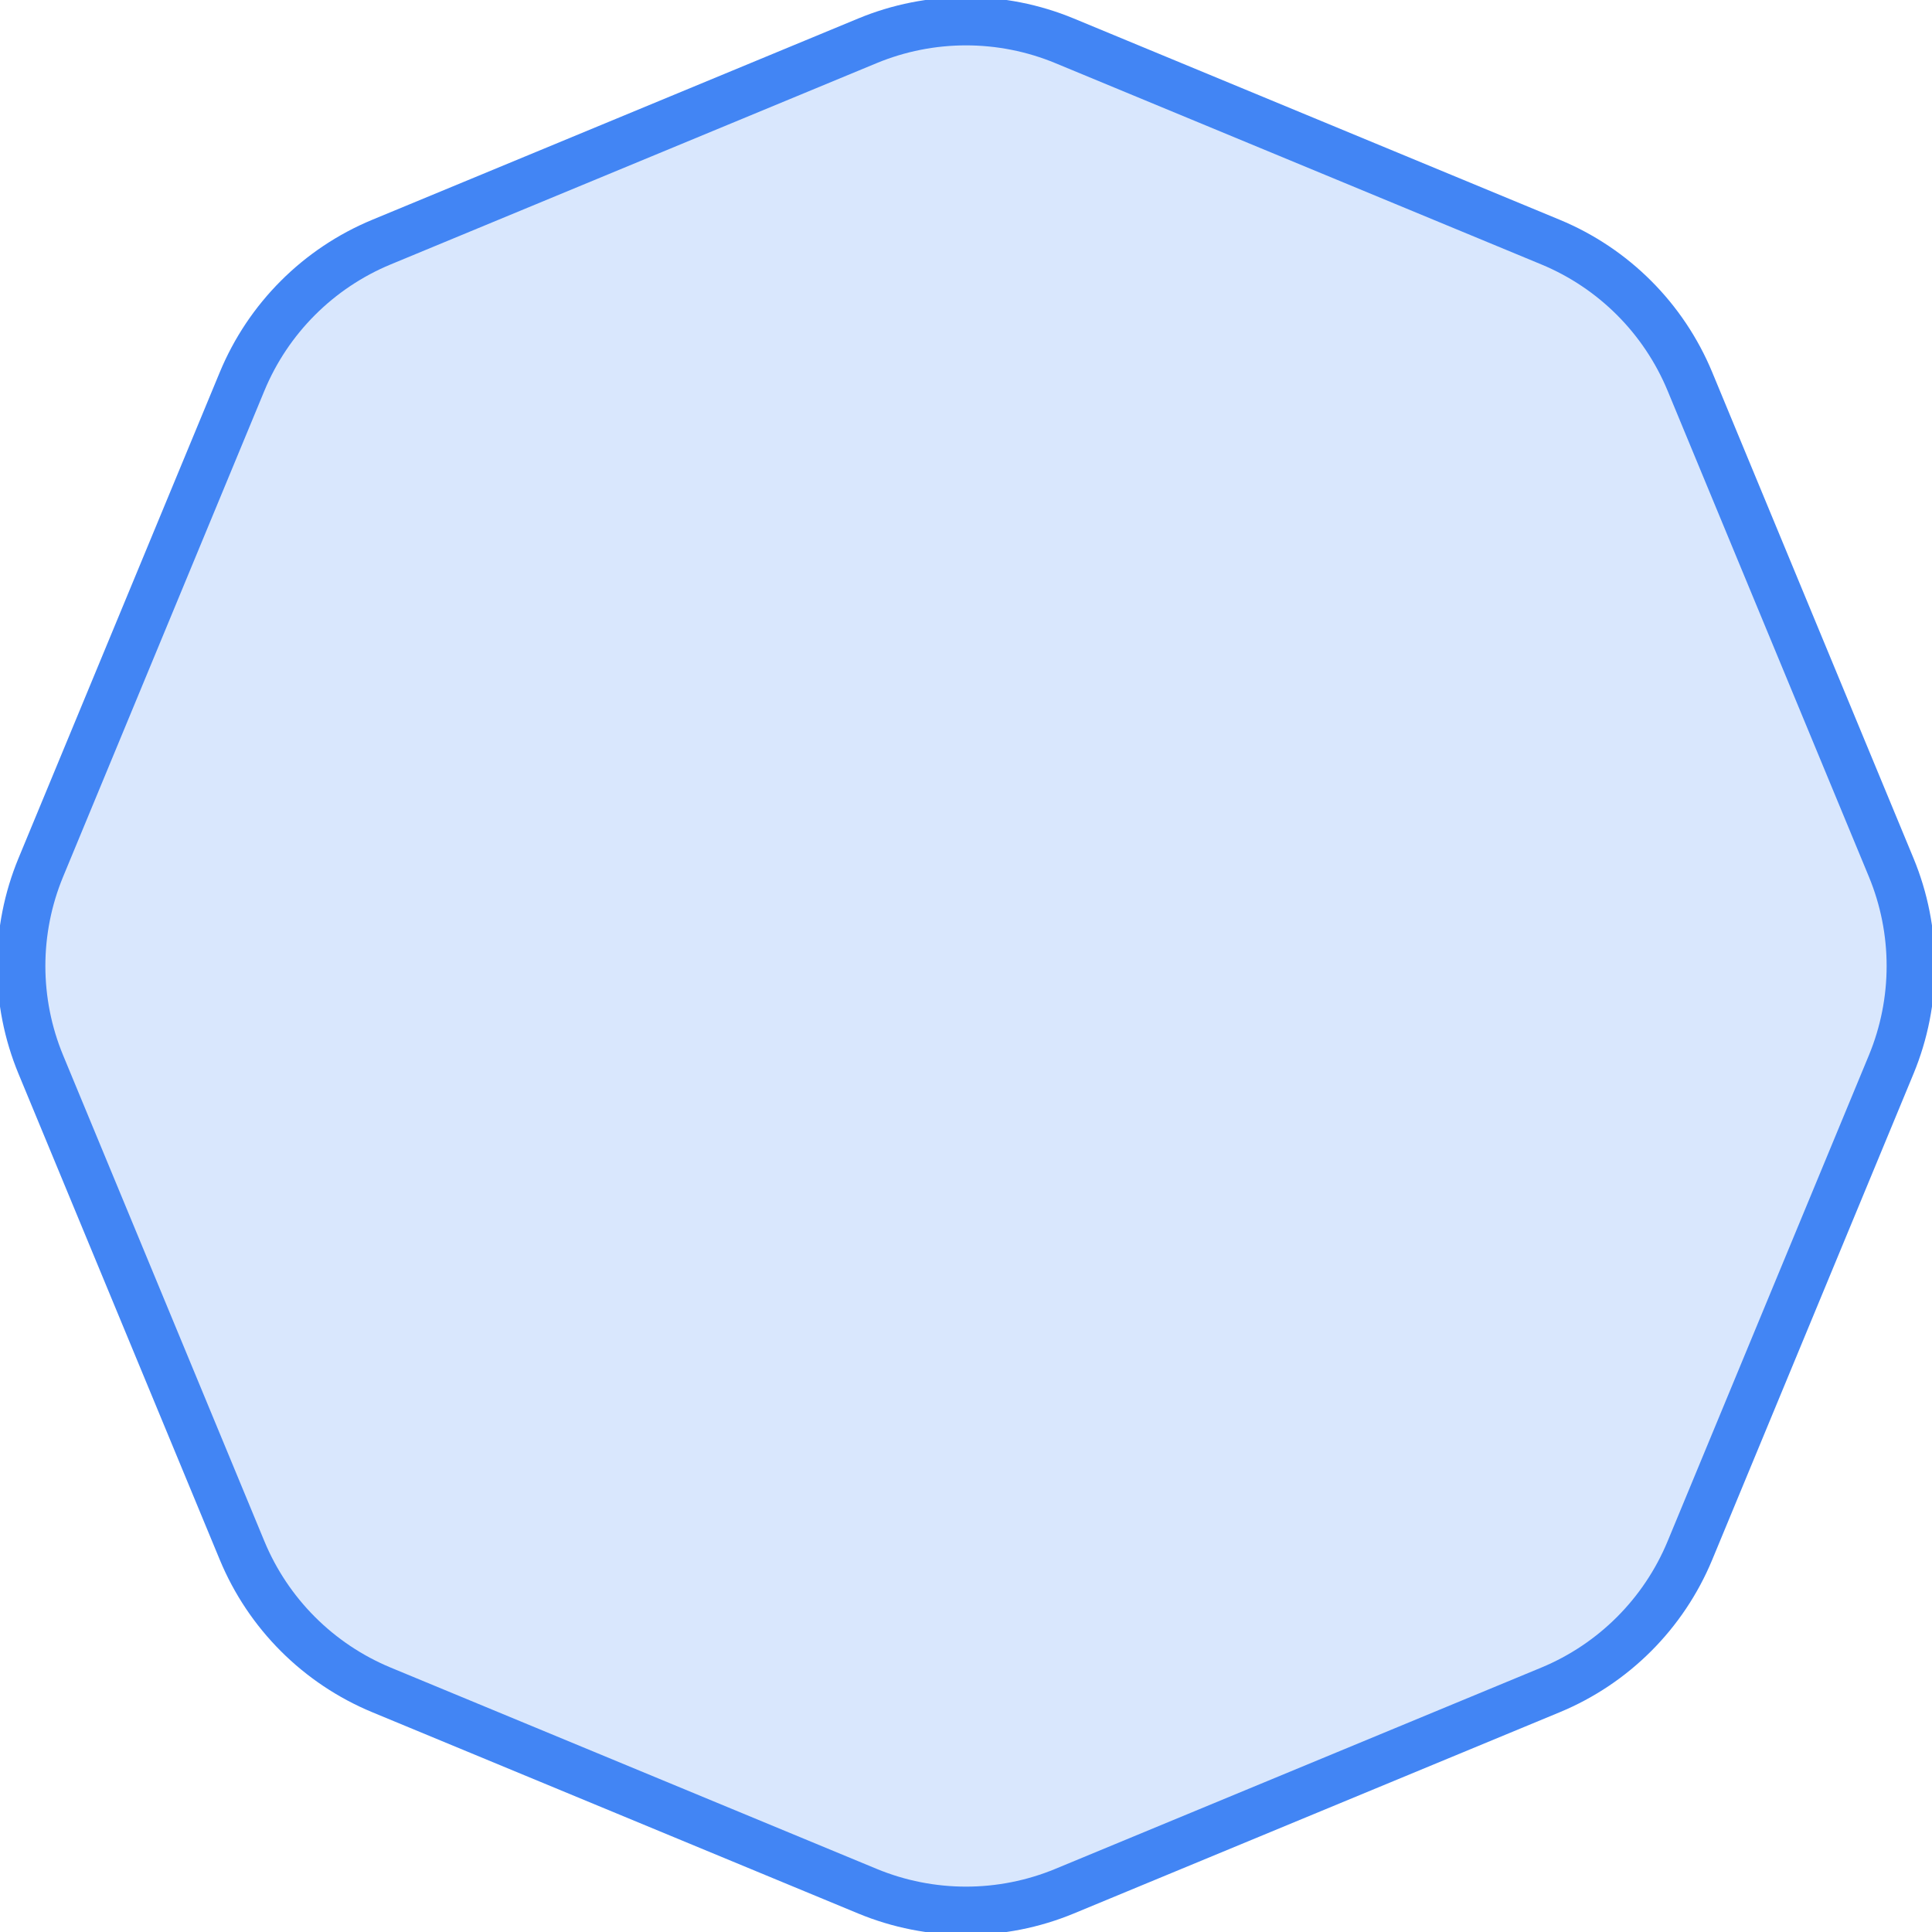 <?xml version="1.0" encoding="UTF-8"?>
<svg width="30px" height="30px" viewBox="0 0 30 30" version="1.1" xmlns="http://www.w3.org/2000/svg" xmlns:xlink="http://www.w3.org/1999/xlink">
    <!-- Generator: Sketch 52.1 (67048) - http://www.bohemiancoding.com/sketch -->
    <title>61.graphics</title>
    <desc>Created with Sketch.</desc>
    <g id="61.graphics" stroke="none" stroke-width="1" fill="none" fill-rule="evenodd" stroke-linecap="round" stroke-linejoin="round">
        <g id="Group-8" fill="#D9E7FD" stroke="#4285F4" stroke-width="0.75">
            <path d="M16.531,0.634 L24.076,3.759 C25.056,4.165 25.835,4.944 26.241,5.924 L29.366,13.469 C29.772,14.449 29.772,15.551 29.366,16.531 L26.241,24.076 C25.835,25.056 25.056,25.835 24.076,26.241 L16.531,29.366 C15.551,29.772 14.449,29.772 13.469,29.366 L5.924,26.241 C4.944,25.835 4.165,25.056 3.759,24.076 L0.634,16.531 C0.228,15.551 0.228,14.449 0.634,13.469 L3.759,5.924 C4.165,4.944 4.944,4.165 5.924,3.759 L13.469,0.634 C14.449,0.228 15.551,0.228 16.531,0.634 Z" id="Polygon"></path>
        </g>
    </g>
</svg>